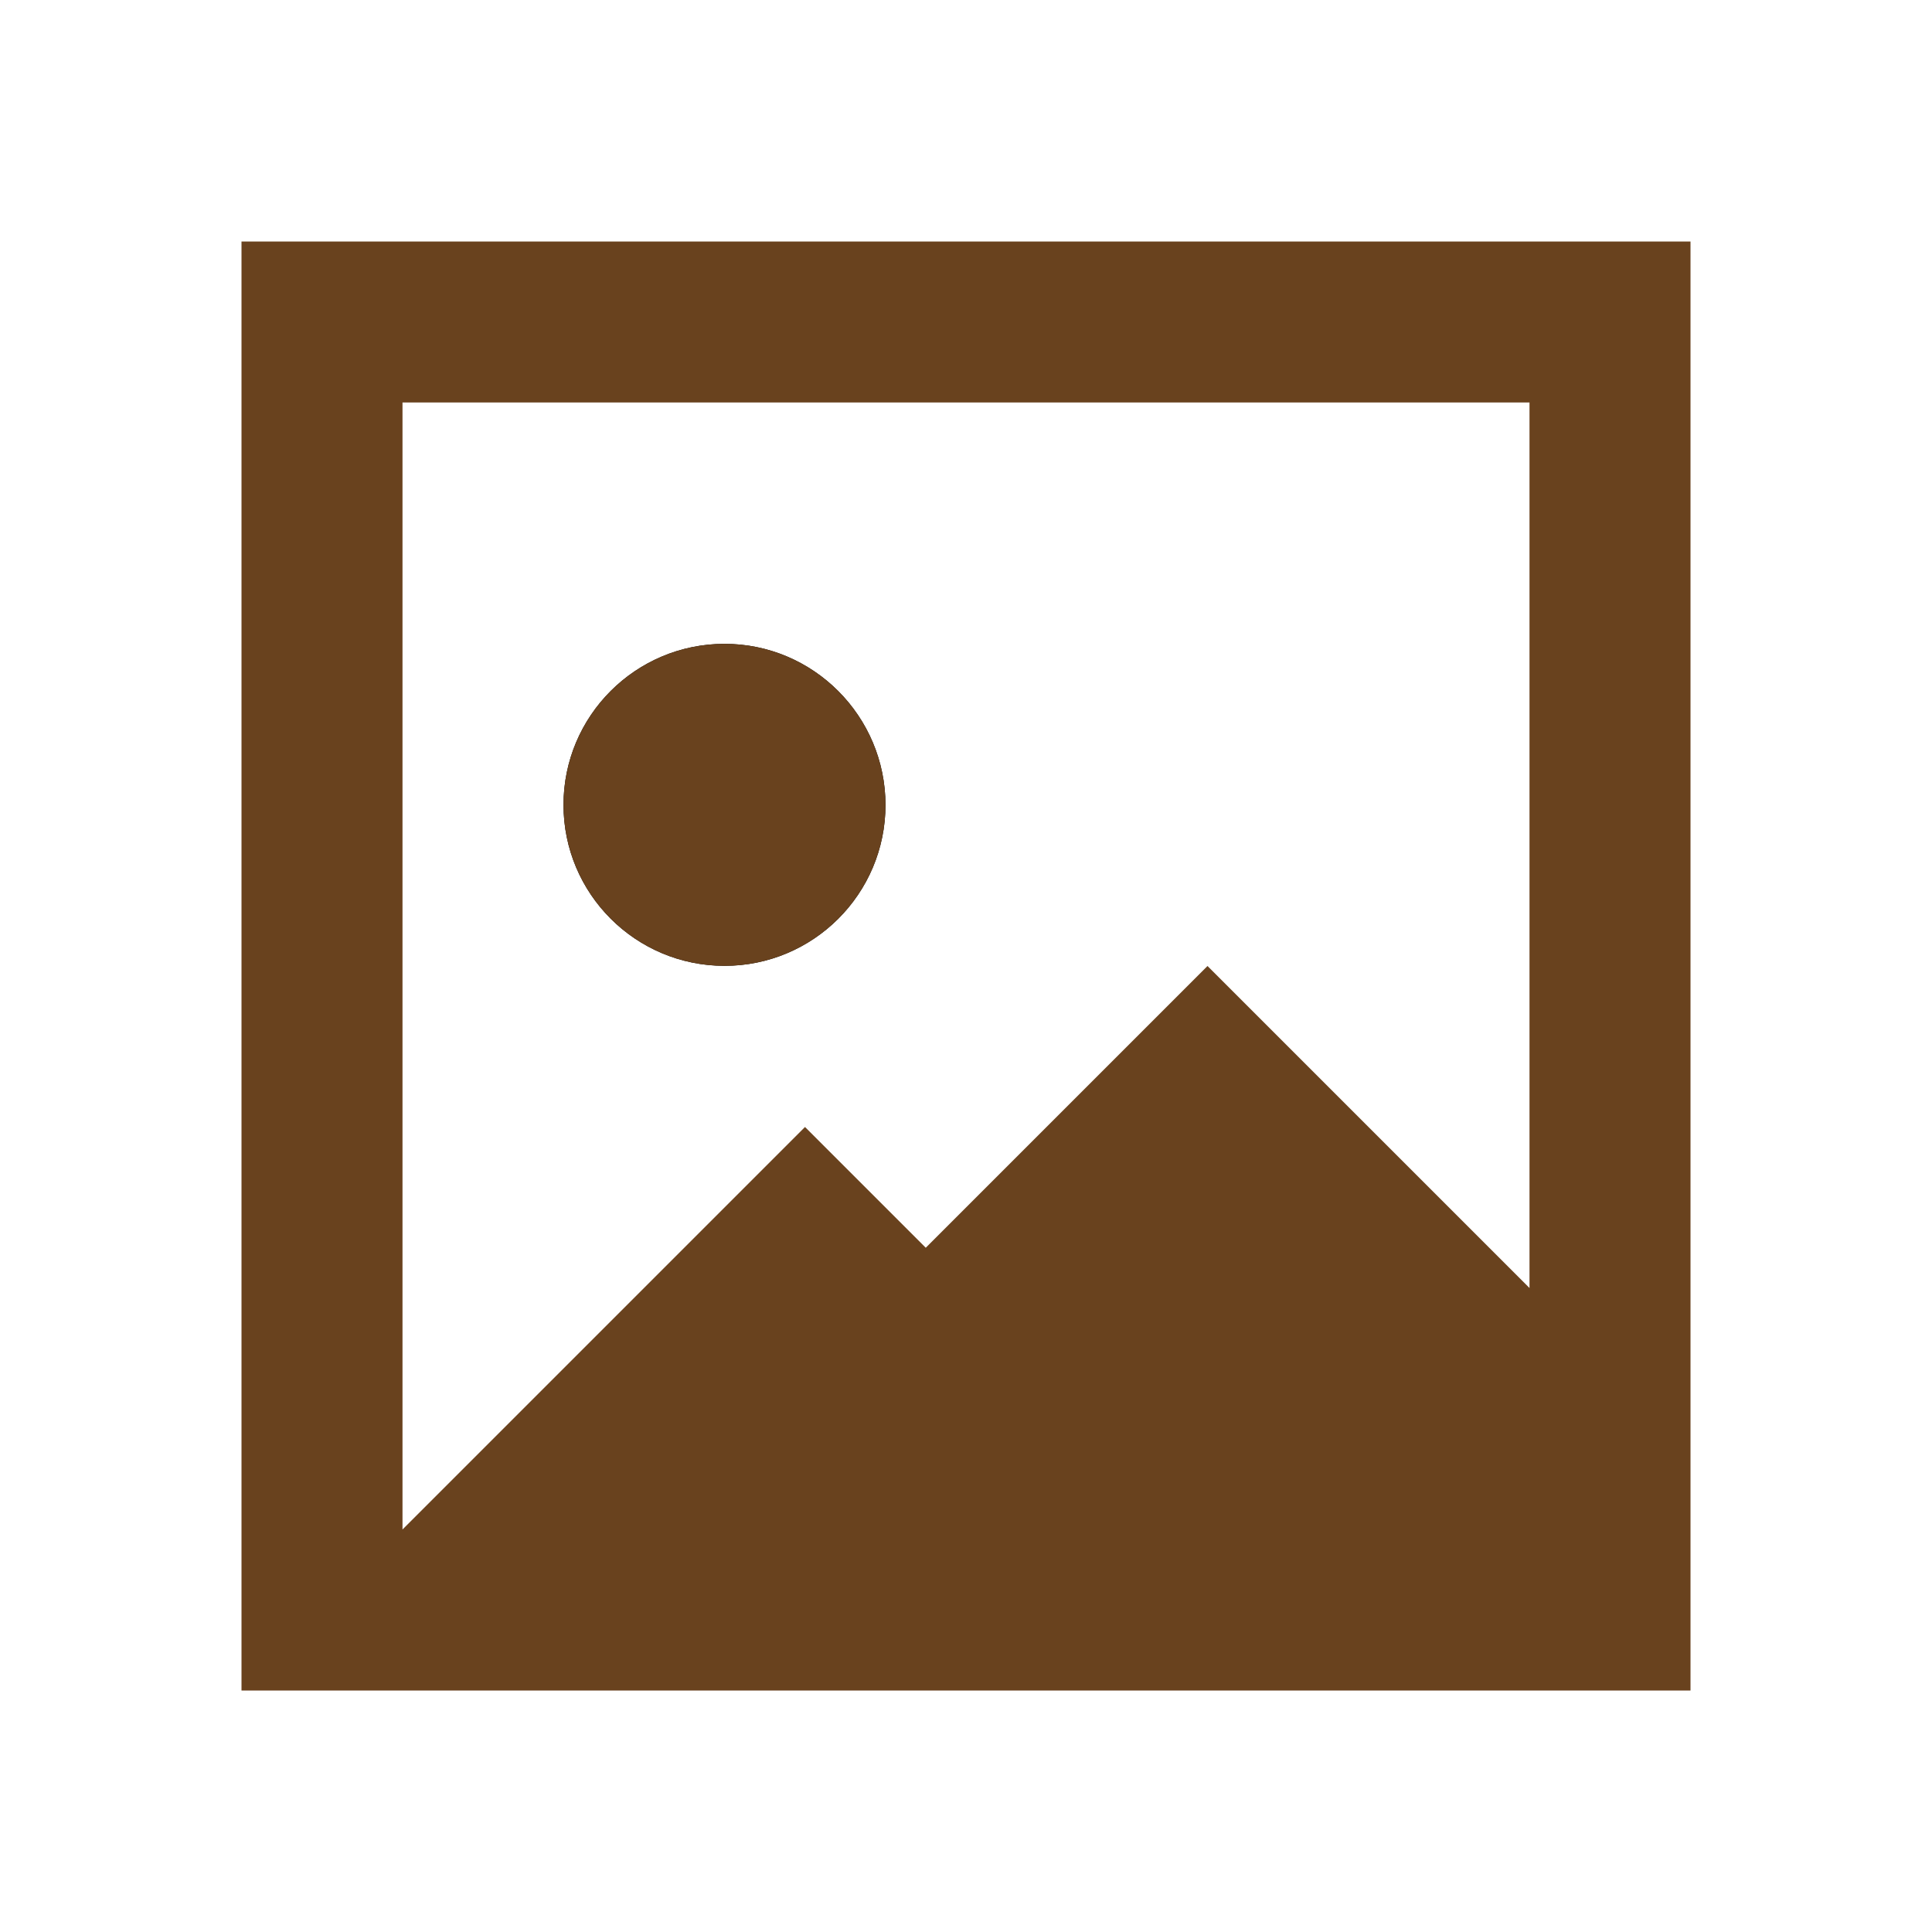 <svg width="24" height="24" viewBox="0 0 24 24" fill="none" xmlns="http://www.w3.org/2000/svg">
<path d="M8.999 11.998C10.103 11.999 10.999 11.104 11 10C10.999 8.896 10.103 7.997 8.999 7.998C7.895 7.999 7 8.894 7 9.998C7 11.102 7.895 11.997 8.999 11.998Z" fill="black"/>
<path fill-rule="evenodd" clip-rule="evenodd" d="M3 21V3H21V21H3ZM5 19V5H19V16L15 12L11.5 15.5L10 14L5 19ZM11 10C10.999 11.104 10.103 11.999 8.999 11.998C7.895 11.997 7 11.102 7 9.998C7 8.894 7.895 7.999 8.999 7.998C10.103 7.997 10.999 8.896 11 10Z" fill="#69421E"/>
</svg>
